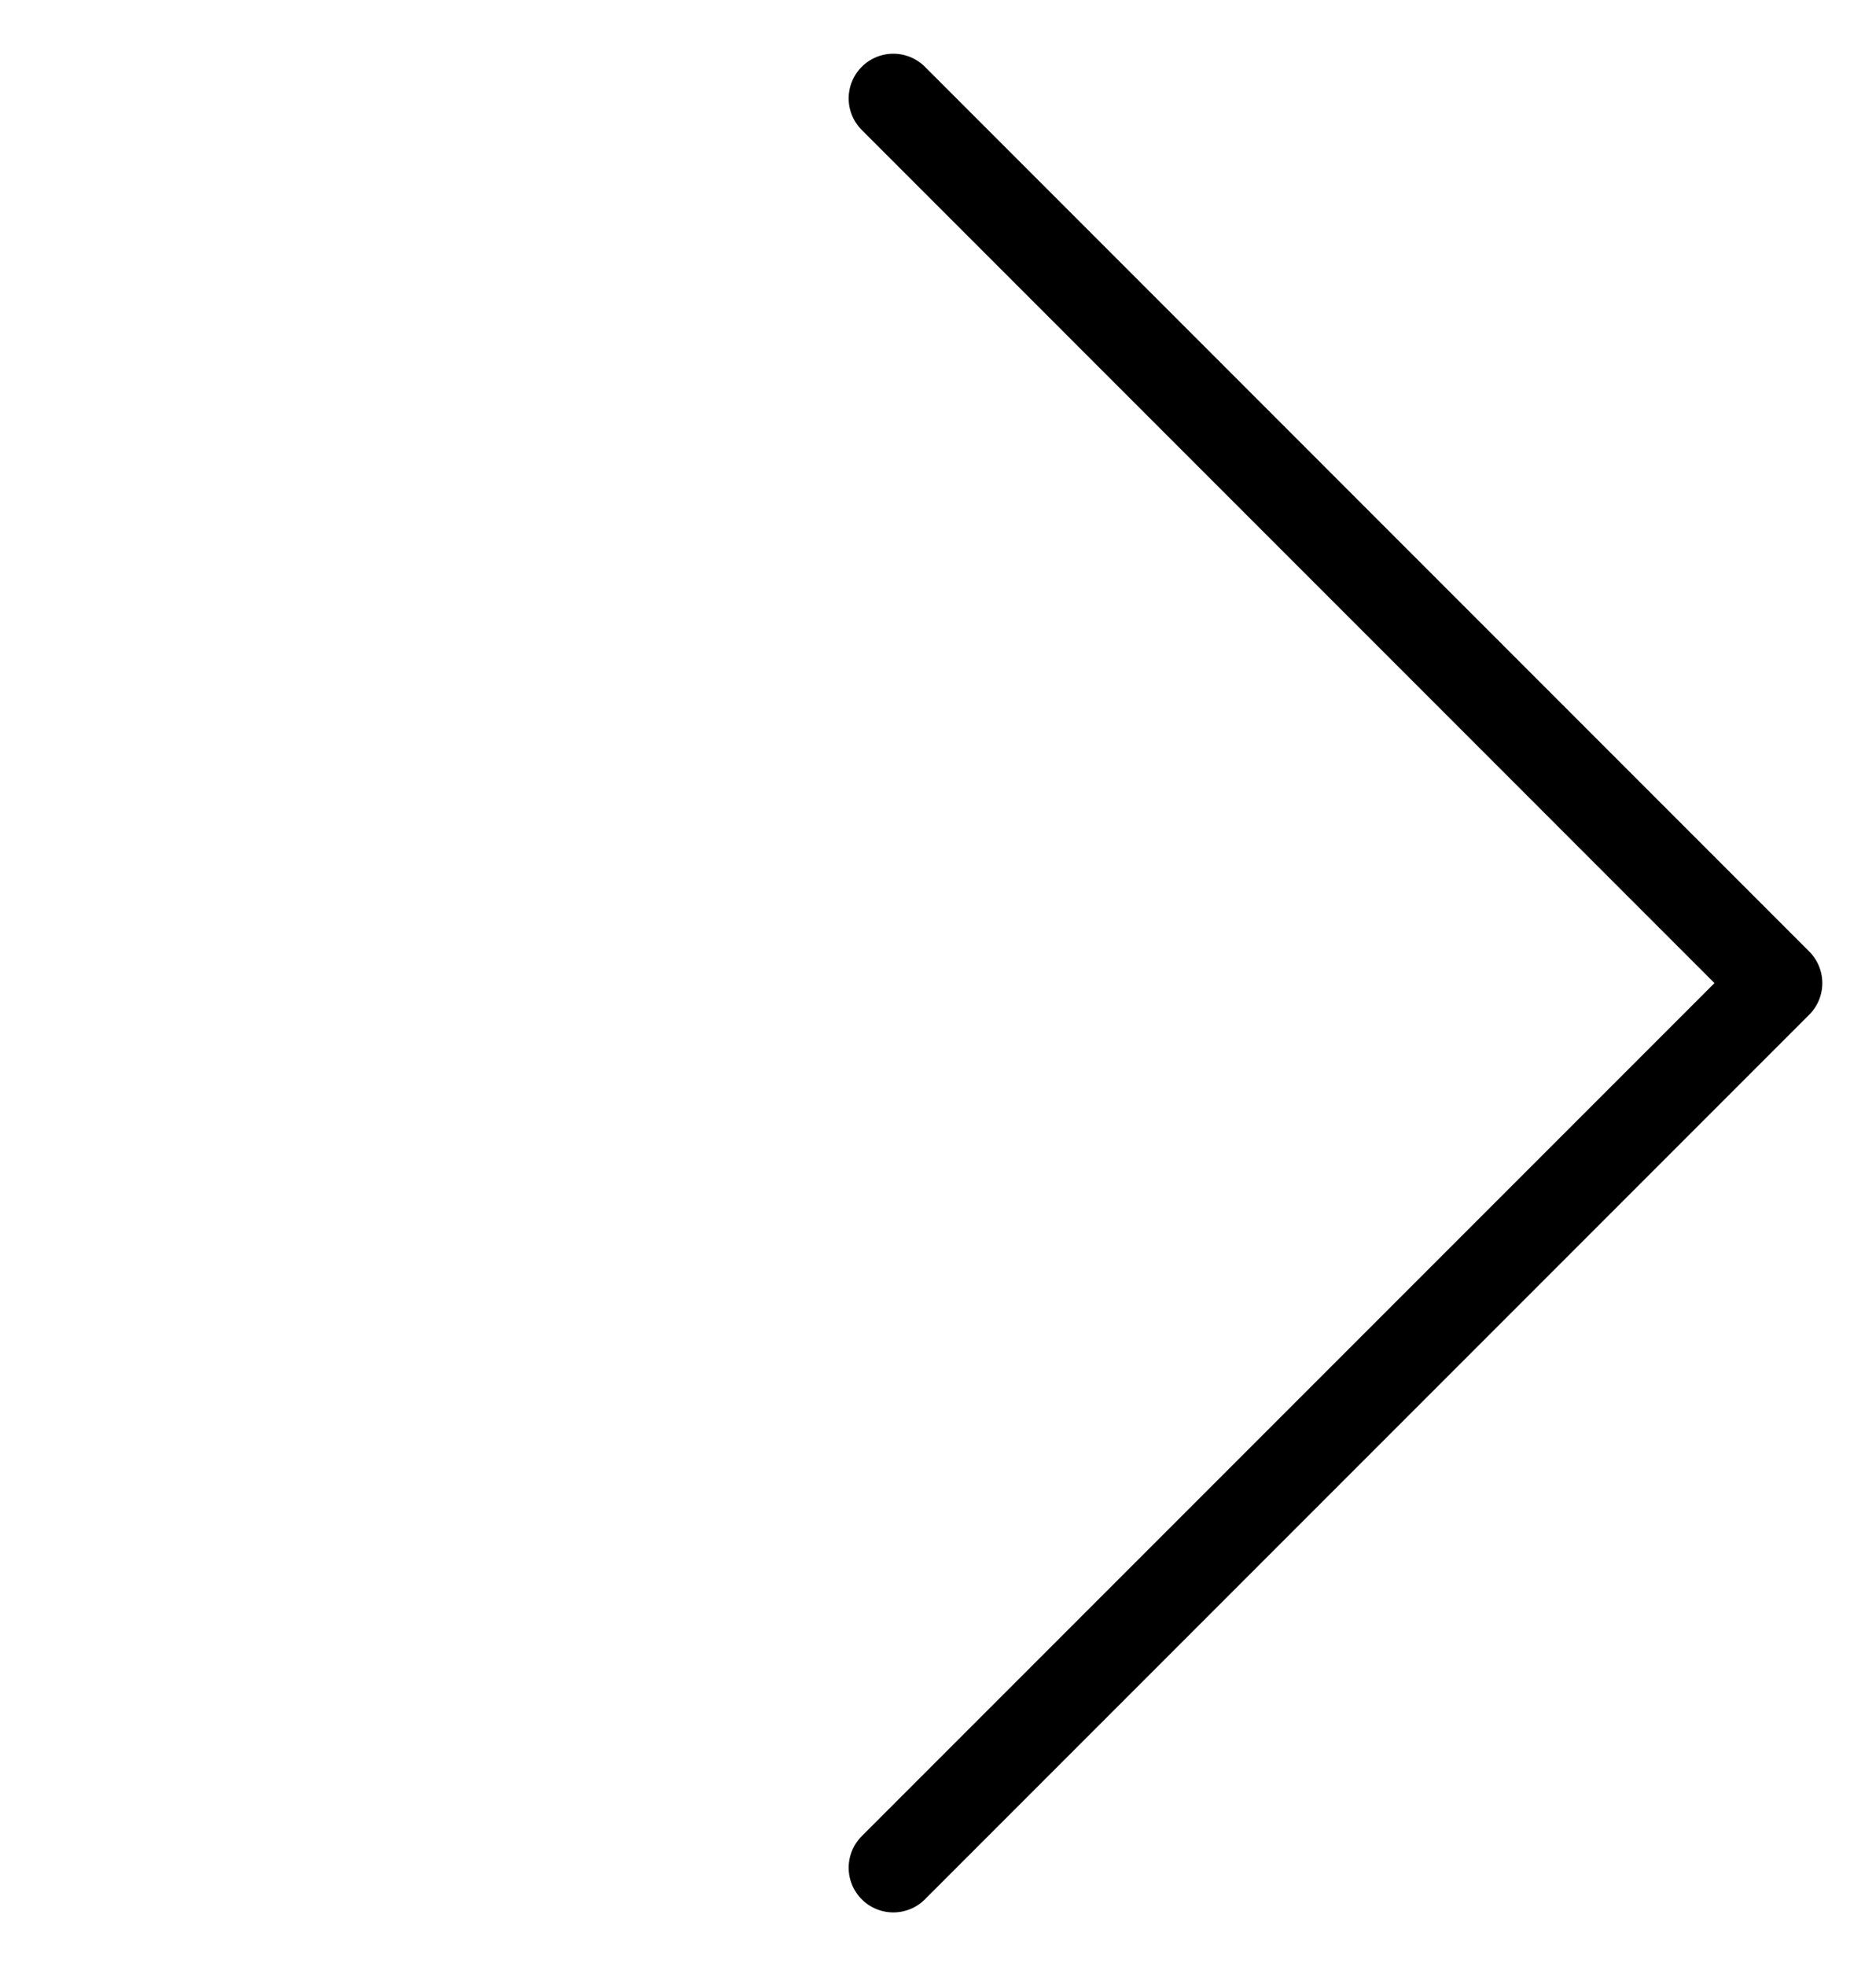 <svg width="21" height="22" viewBox="0 0 21 22" fill="none" xmlns="http://www.w3.org/2000/svg">
<path d="M10 1.101L19.899 11.001L10 20.9" stroke="currentColor" stroke-linecap="round" stroke-linejoin="round"/>
</svg>
